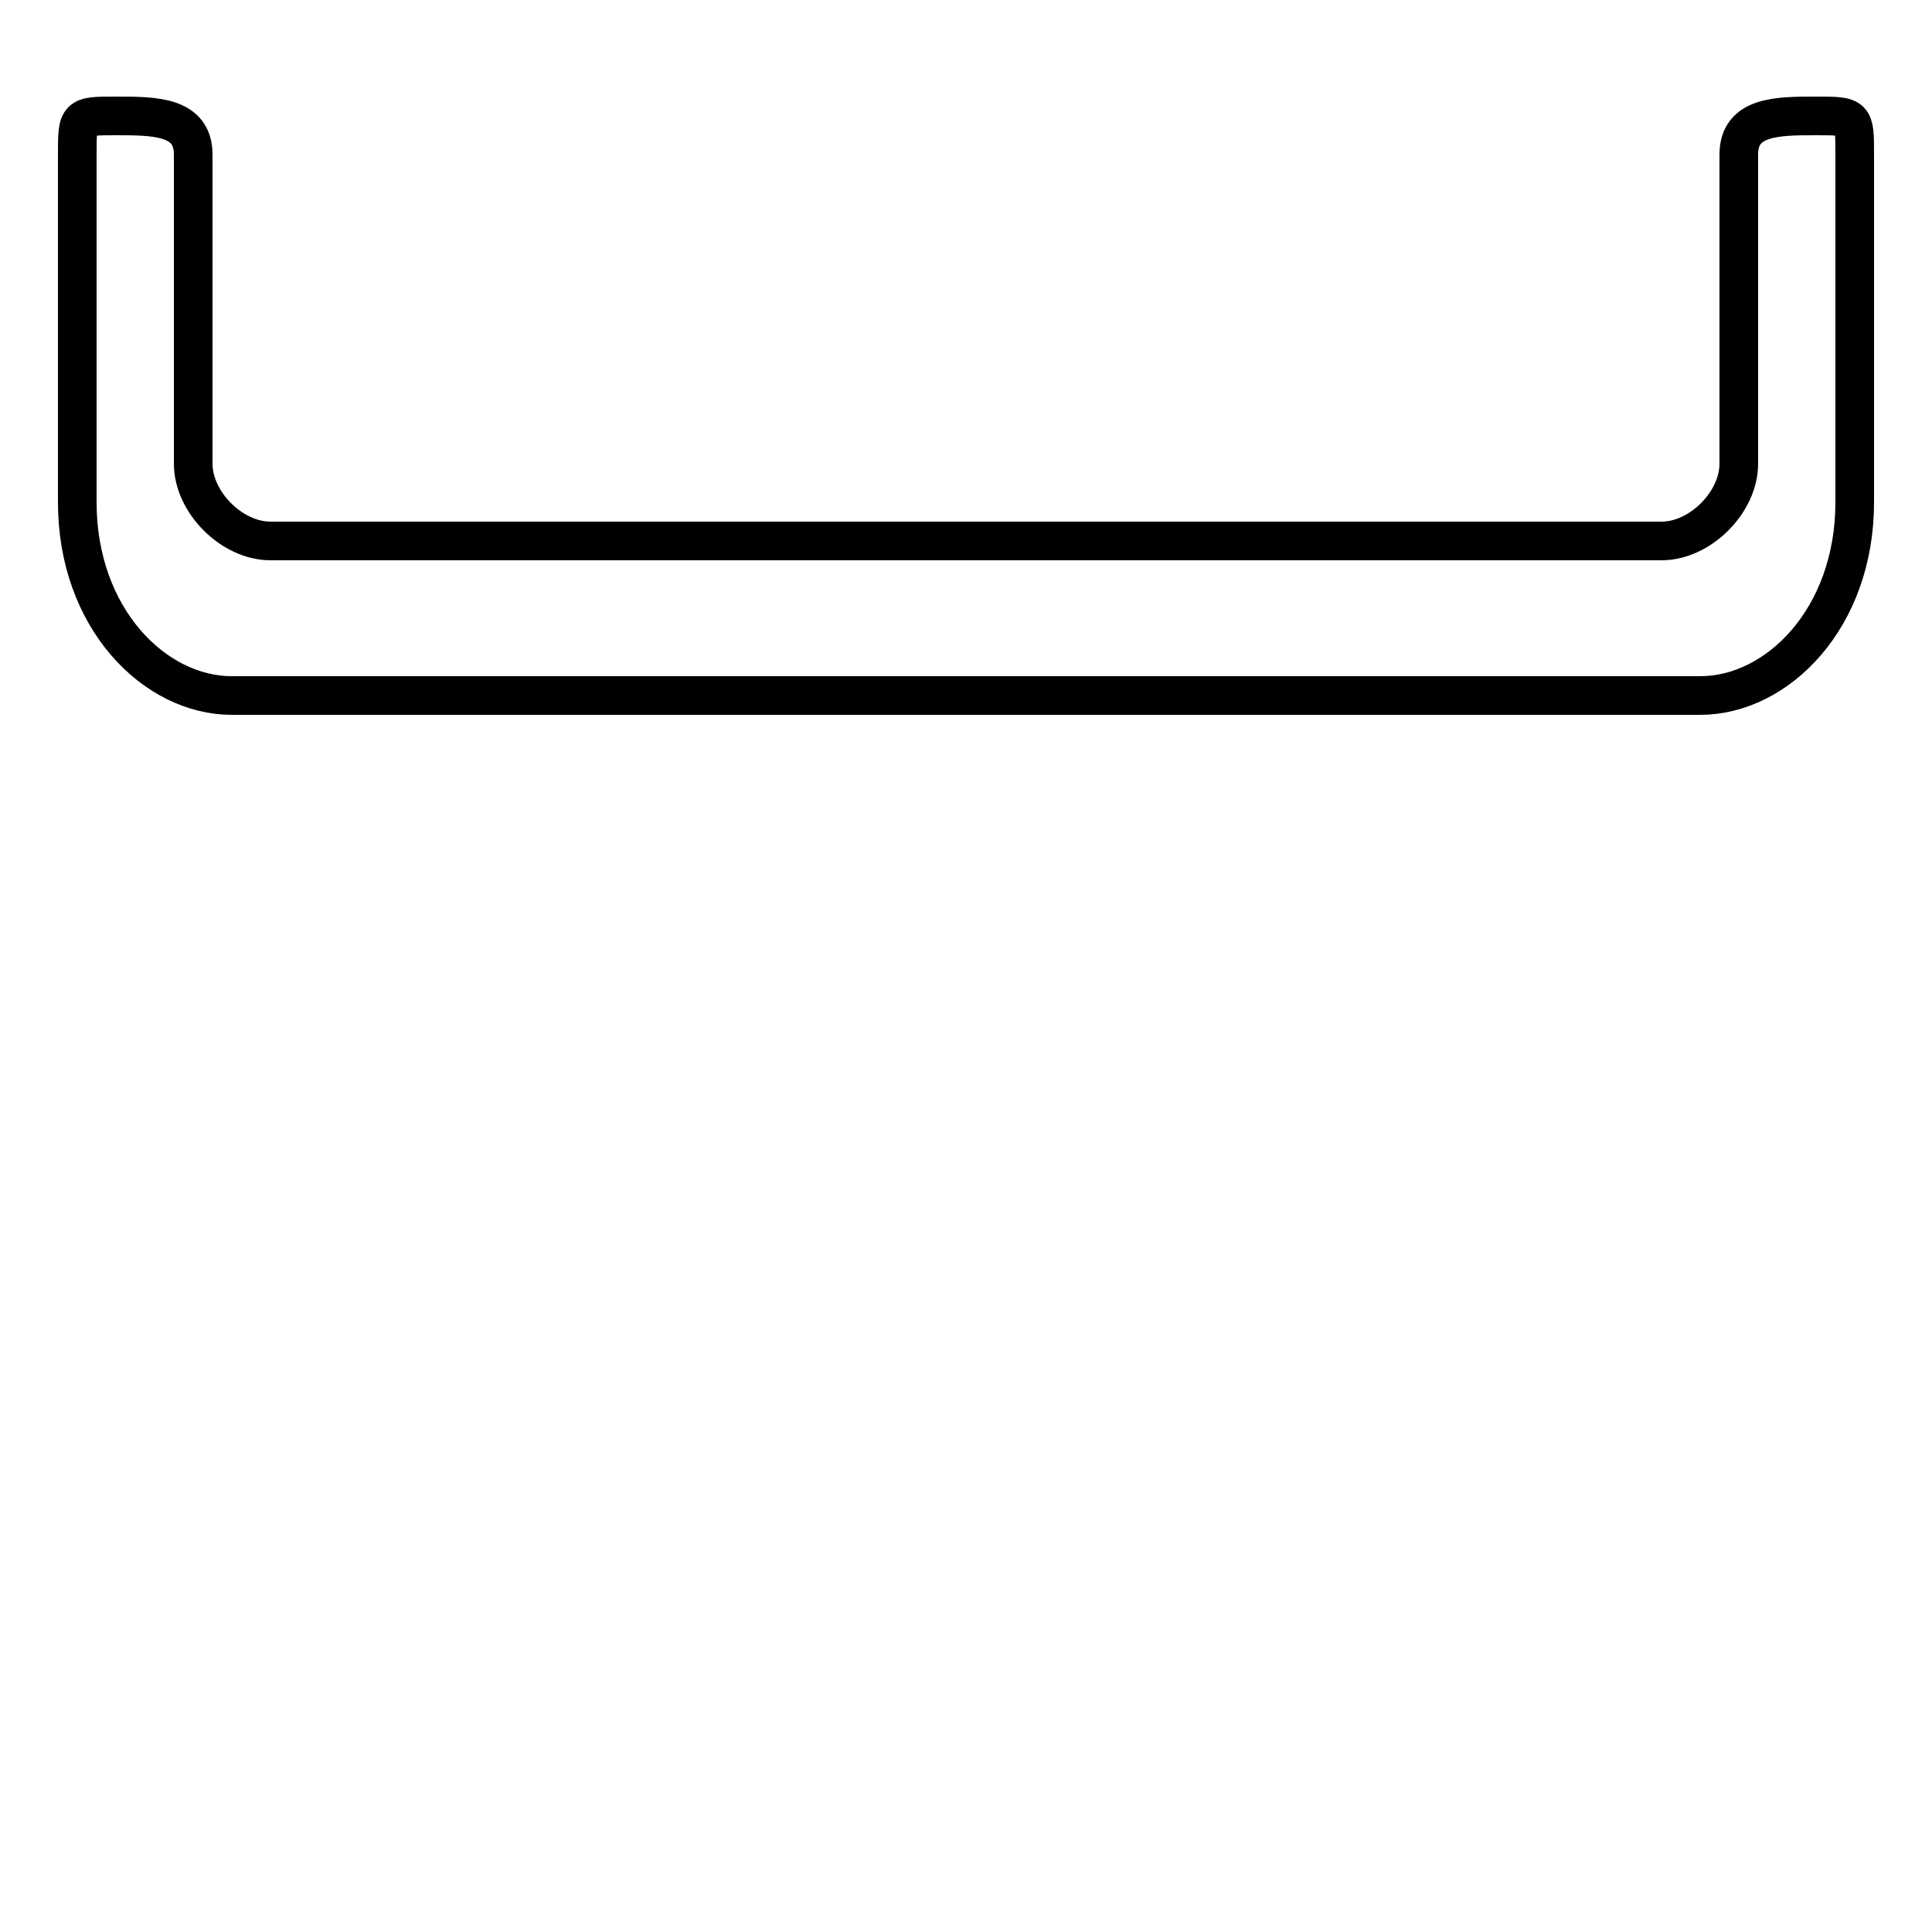 <?xml version='1.0' encoding='utf8'?>
<svg viewBox="0.0 -6.0 50.0 50.0" version="1.1" xmlns="http://www.w3.org/2000/svg">
<rect x="0.0" y="-6.0" width="50.0" height="50.0" fill="#808080" stroke="none"/>
<rect x="-1000" y="-1000" width="2000" height="2000" stroke="white" fill="white"/>
<g style="fill:white;stroke:#000000;  stroke-width:1">
<path d="M 44 -26 L 6 -26 C 4 -26 2 -28 2 -31 L 2 -40 C 2 -41 2 -41 3 -41 C 4 -41 5 -41 5 -40 L 5 -32 C 5 -31 6 -30 7 -30 L 43 -30 C 44 -30 45 -31 45 -32 L 45 -40 C 45 -41 46 -41 47 -41 C 48 -41 48 -41 48 -40 L 48 -31 C 48 -28 46 -26 44 -26 Z" transform="translate(0.0 38.0)" />
</g>
</svg>